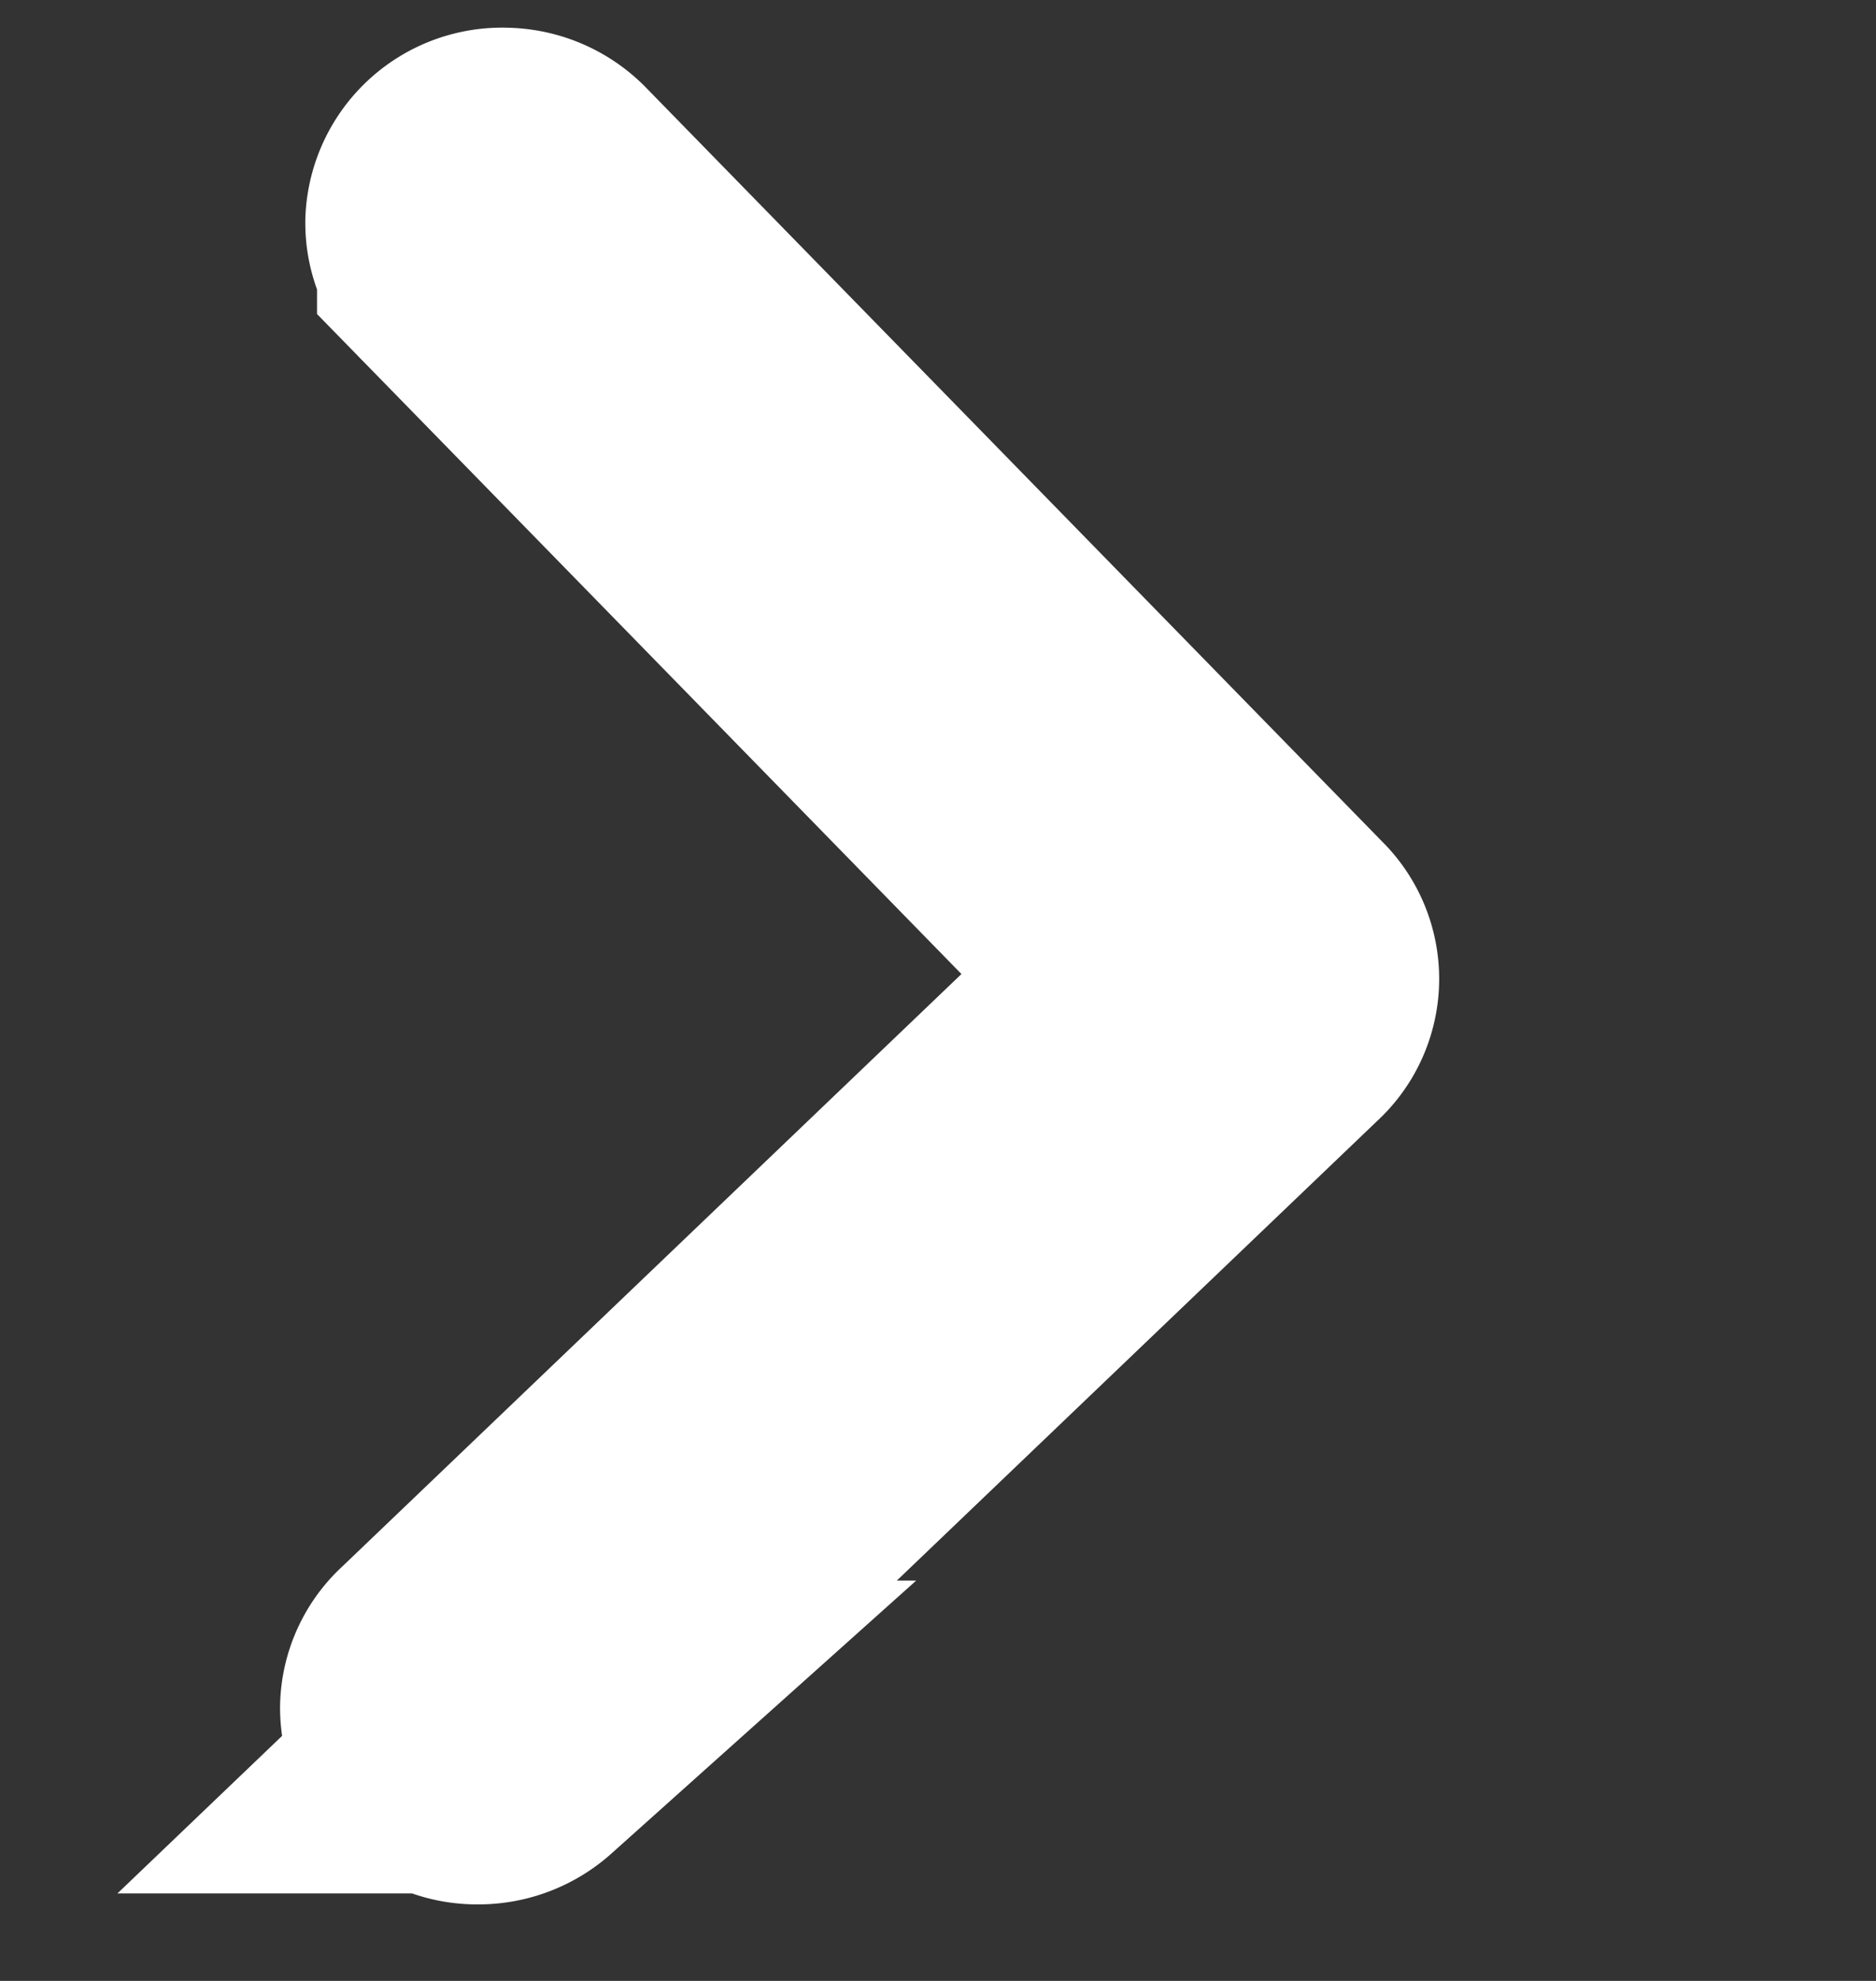 <svg xmlns="http://www.w3.org/2000/svg" xmlns:xlink="http://www.w3.org/1999/xlink" width="18" height="19" viewBox="0 0 18 19">
  <rect x="0" y="0" width="18" height="19" fill="#333333" stroke="none"/>
  <defs>
    <clipPath id="clip-flecha2">
      <rect width="18" height="19"/>
    </clipPath>
  </defs>
  <g id="flecha2" clip-path="url(#clip-flecha2)">
    <path id="Left_Arrow_2" data-name="Left Arrow 2" d="M791.883,3466.64h0l-6.932,6.86,6.932,6.86h0a.362.362,0,0,1,.117.265.388.388,0,0,1-.4.375.411.411,0,0,1-.283-.11h0l-7.2-7.125h0a.359.359,0,0,1,0-.53l7.2-7.125a.413.413,0,0,1,.283-.11.388.388,0,0,1,.4.375A.361.361,0,0,1,791.883,3466.64Z" transform="matrix(-1, -0.017, 0.017, -1, 737.259, 3496.223)" fill="#fff" stroke="#fff" stroke-width="3" fill-rule="evenodd"/>
  </g>
</svg>
